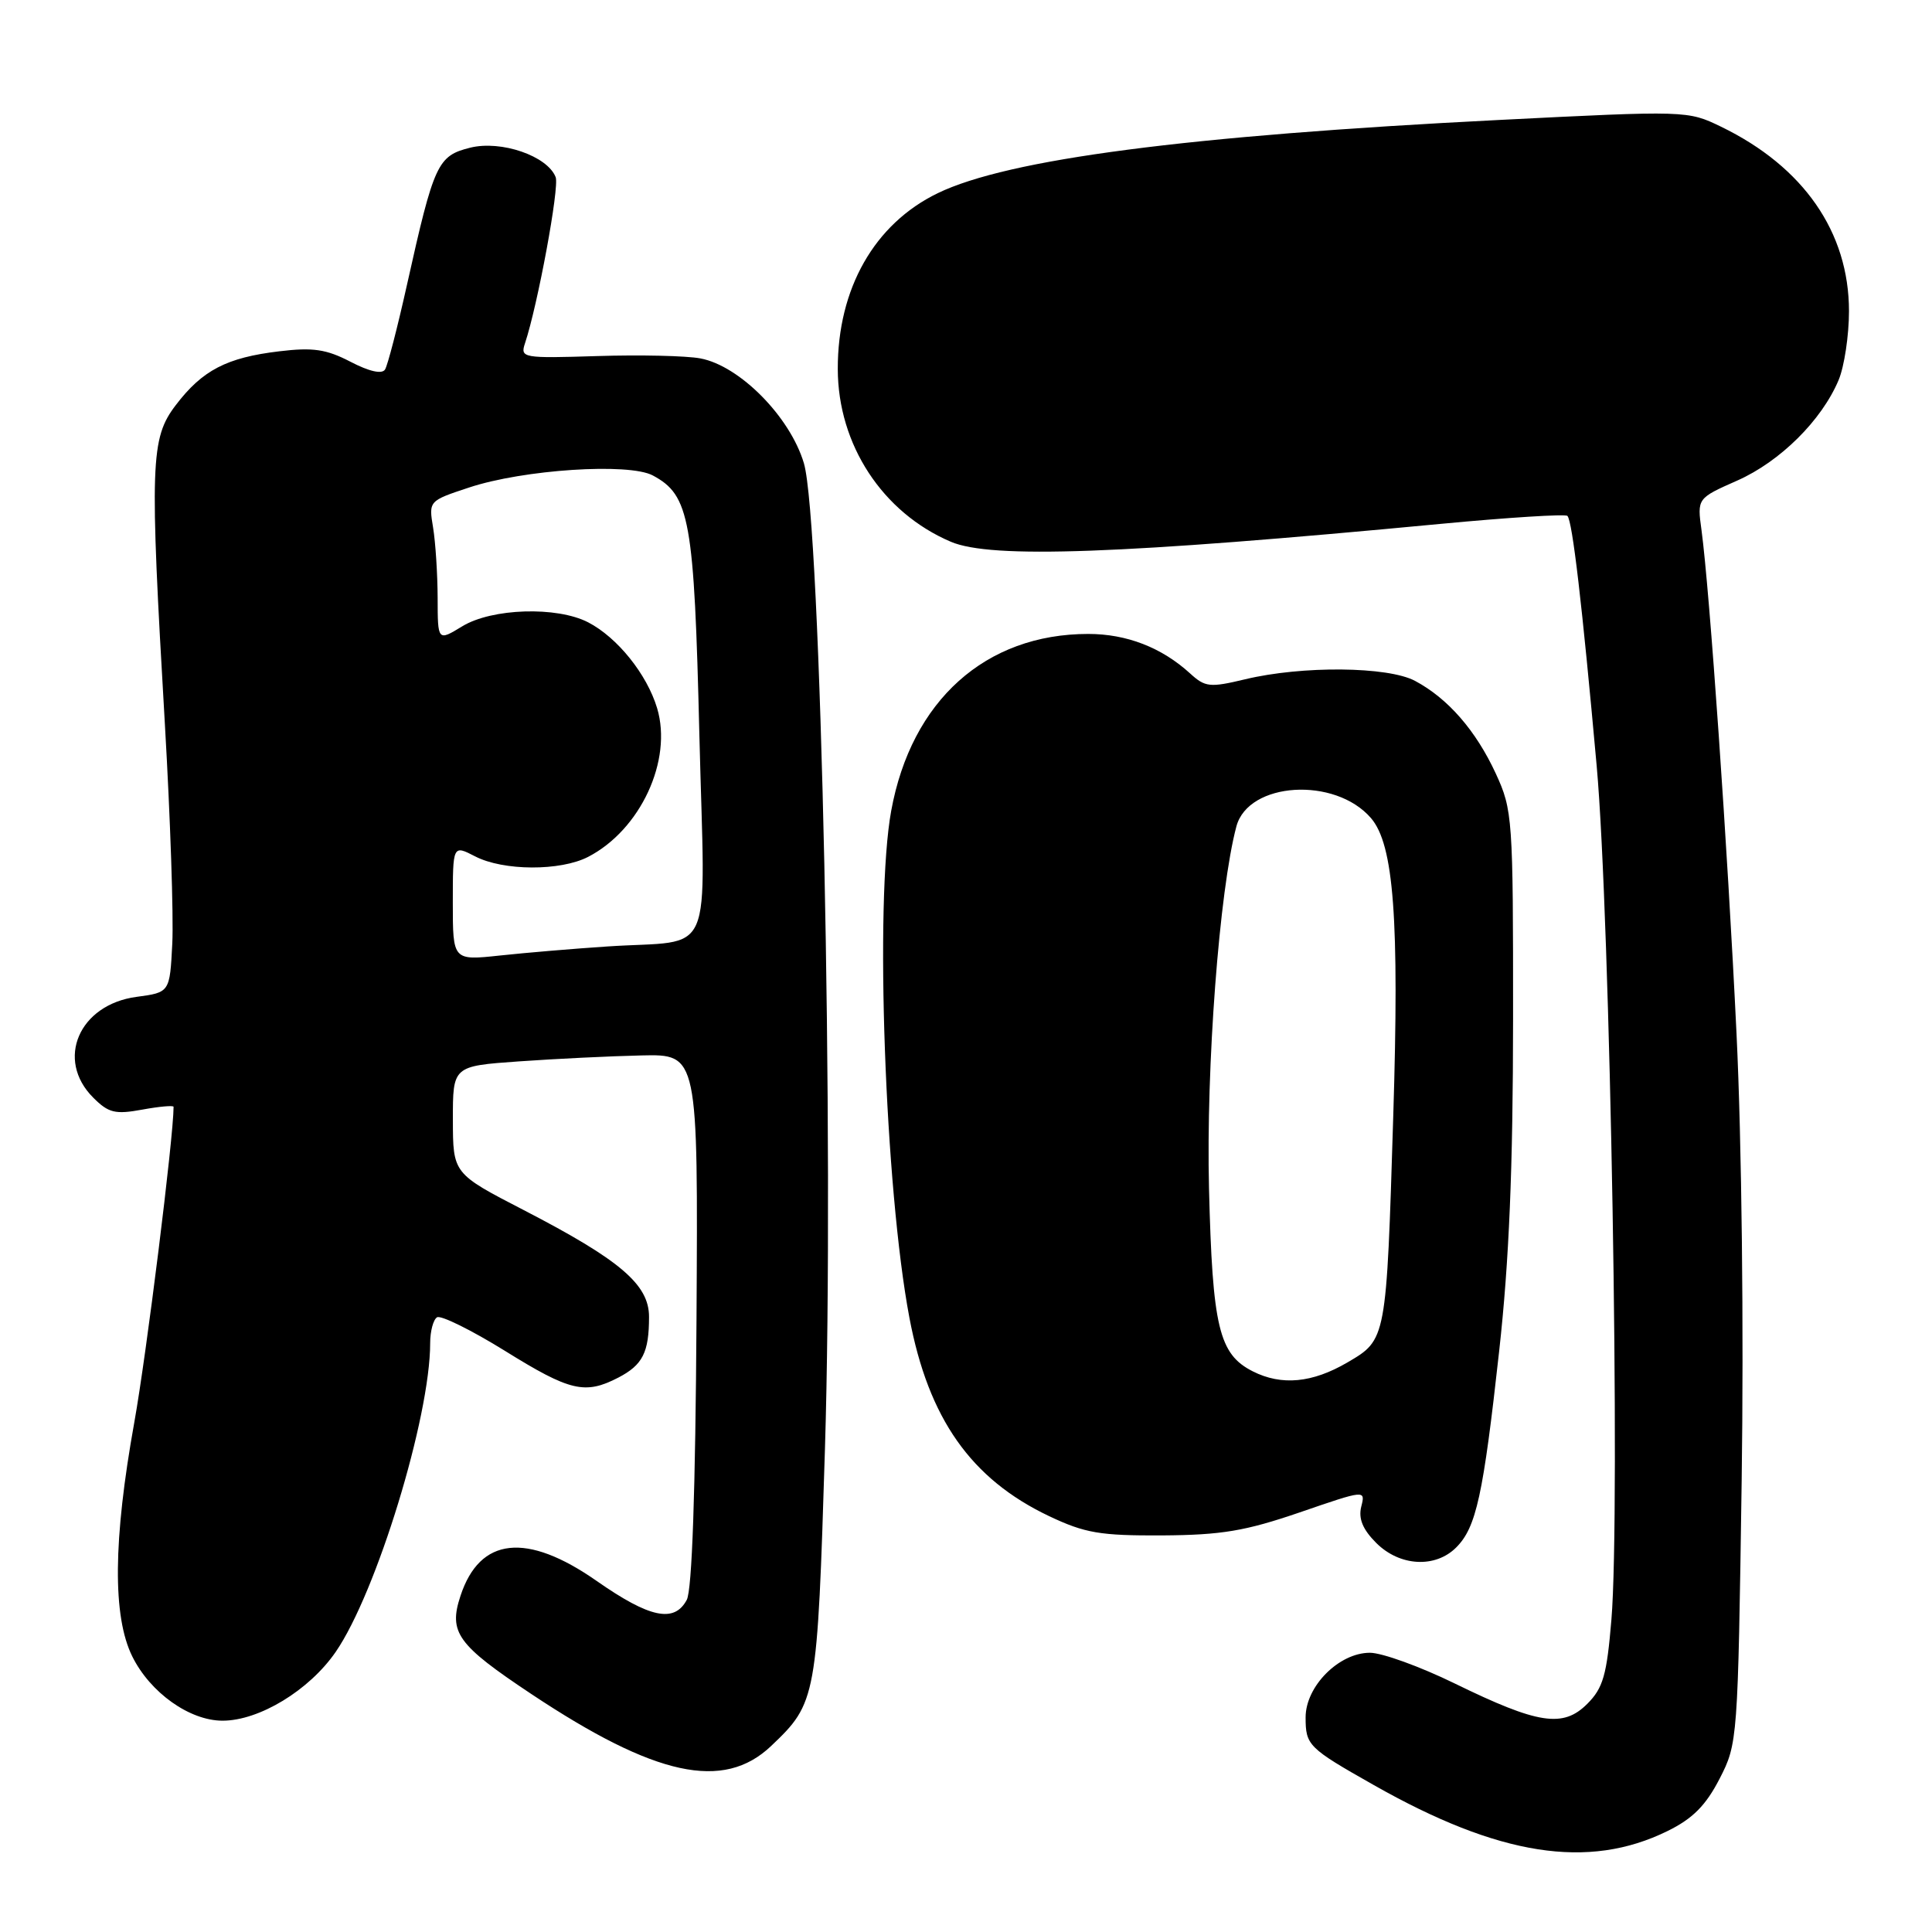 <?xml version="1.0" encoding="UTF-8" standalone="no"?>
<!DOCTYPE svg PUBLIC "-//W3C//DTD SVG 1.1//EN" "http://www.w3.org/Graphics/SVG/1.1/DTD/svg11.dtd" >
<svg xmlns="http://www.w3.org/2000/svg" xmlns:xlink="http://www.w3.org/1999/xlink" version="1.1" viewBox="0 0 256 256">
 <g >
 <path fill="currentColor"
d=" M 220.96 242.62 C 224.30 240.98 226.03 239.23 227.85 235.70 C 230.25 231.04 230.28 230.59 230.78 196.24 C 231.07 175.98 230.79 151.28 230.10 137.00 C 228.92 112.39 226.53 78.16 225.46 70.26 C 224.88 66.03 224.88 66.03 230.19 63.68 C 235.88 61.16 241.39 55.69 243.63 50.35 C 244.38 48.55 245.00 44.44 245.00 41.23 C 245.00 30.77 238.98 22.09 228.05 16.79 C 223.64 14.65 223.45 14.64 198.55 15.90 C 157.32 17.98 133.58 21.08 124.25 25.60 C 115.86 29.67 110.99 38.24 111.01 48.90 C 111.03 58.92 116.93 67.93 126.00 71.79 C 131.35 74.06 148.52 73.44 190.85 69.42 C 199.84 68.57 207.42 68.09 207.69 68.36 C 208.35 69.02 209.64 80.06 211.57 101.50 C 213.37 121.53 214.73 200.13 213.52 214.61 C 212.91 221.97 212.42 223.67 210.32 225.77 C 207.11 228.98 203.82 228.47 192.76 223.07 C 188.18 220.83 183.12 219.00 181.52 219.00 C 177.42 219.00 173.00 223.44 173.00 227.56 C 173.00 231.26 173.34 231.61 182.00 236.51 C 198.60 245.93 210.46 247.79 220.96 242.62 Z  M 102.17 231.36 C 108.20 225.63 108.29 225.13 109.31 192.00 C 110.55 151.79 108.78 68.98 106.52 61.38 C 104.69 55.23 98.02 48.47 92.80 47.49 C 90.95 47.14 84.81 47.00 79.16 47.18 C 69.27 47.49 68.92 47.43 69.56 45.50 C 71.25 40.44 74.14 24.81 73.63 23.48 C 72.55 20.67 66.41 18.55 62.30 19.57 C 57.98 20.65 57.51 21.66 53.93 37.72 C 52.68 43.34 51.37 48.40 51.02 48.96 C 50.62 49.61 48.93 49.23 46.45 47.94 C 43.24 46.27 41.47 46.01 37.00 46.55 C 30.04 47.38 26.82 49.05 23.30 53.67 C 19.93 58.08 19.82 61.28 21.85 96.00 C 22.57 108.38 23.01 121.42 22.83 125.00 C 22.50 131.50 22.50 131.50 18.09 132.09 C 10.47 133.11 7.32 140.41 12.35 145.44 C 14.38 147.47 15.25 147.69 18.85 147.03 C 21.13 146.61 23.00 146.45 23.00 146.66 C 23.00 150.66 19.40 179.56 17.79 188.50 C 14.99 204.09 14.90 214.17 17.53 219.49 C 19.90 224.28 25.12 228.00 29.49 228.00 C 34.35 228.00 40.98 223.97 44.48 218.89 C 49.88 211.05 57.00 187.79 57.00 177.97 C 57.00 176.40 57.41 174.86 57.91 174.55 C 58.41 174.24 62.46 176.24 66.90 178.99 C 75.54 184.36 77.51 184.82 81.93 182.54 C 85.16 180.86 86.00 179.21 86.00 174.49 C 86.00 170.21 82.19 166.96 69.41 160.35 C 60.02 155.50 60.02 155.50 60.01 148.38 C 60.00 141.26 60.00 141.26 68.75 140.64 C 73.56 140.30 80.88 139.94 85.00 139.85 C 92.50 139.68 92.50 139.68 92.29 174.83 C 92.15 197.58 91.70 210.69 91.00 211.99 C 89.35 215.08 86.10 214.40 79.07 209.49 C 69.77 202.99 63.58 203.67 61.02 211.45 C 59.41 216.31 60.58 217.93 70.41 224.47 C 86.83 235.39 95.86 237.35 102.17 231.36 Z  M 192.95 205.05 C 195.61 202.39 196.53 198.19 198.65 179.00 C 199.97 167.09 200.48 154.86 200.49 135.00 C 200.50 108.39 200.43 107.34 198.20 102.50 C 195.57 96.81 191.87 92.55 187.50 90.22 C 183.90 88.30 172.55 88.19 164.98 90.01 C 160.30 91.13 159.69 91.06 157.69 89.23 C 153.93 85.80 149.29 84.00 144.20 84.00 C 130.59 84.00 120.76 92.82 118.09 107.43 C 115.89 119.43 117.26 157.45 120.50 174.60 C 123.03 187.98 128.66 195.97 139.00 200.89 C 143.77 203.15 145.76 203.49 154.00 203.45 C 161.86 203.40 165.01 202.87 172.22 200.40 C 180.94 197.40 180.94 197.40 180.37 199.65 C 179.98 201.23 180.57 202.66 182.36 204.45 C 185.46 207.55 190.18 207.82 192.95 205.05 Z  M 60.00 119.62 C 60.00 111.95 60.00 111.95 62.95 113.47 C 66.69 115.41 74.25 115.44 77.93 113.54 C 84.87 109.95 89.14 100.74 87.07 93.83 C 85.72 89.34 81.81 84.47 77.93 82.46 C 73.78 80.32 65.18 80.59 61.25 82.99 C 58.00 84.97 58.00 84.97 57.99 79.24 C 57.98 76.08 57.71 71.90 57.39 69.93 C 56.80 66.37 56.80 66.37 62.15 64.60 C 69.35 62.21 83.32 61.30 86.50 63.00 C 91.40 65.62 91.98 68.83 92.67 97.37 C 93.42 127.88 94.91 124.45 80.50 125.41 C 76.10 125.70 69.69 126.24 66.25 126.61 C 60.00 127.28 60.00 127.28 60.00 119.62 Z  M 166.00 181.71 C 161.51 179.44 160.66 175.87 160.20 157.50 C 159.80 141.35 161.57 117.95 163.83 109.50 C 165.41 103.59 176.90 102.88 181.66 108.40 C 184.69 111.91 185.43 121.75 184.61 147.99 C 183.70 177.60 183.72 177.50 178.54 180.53 C 173.89 183.25 169.82 183.64 166.00 181.71 Z "/>
</g>
</svg>